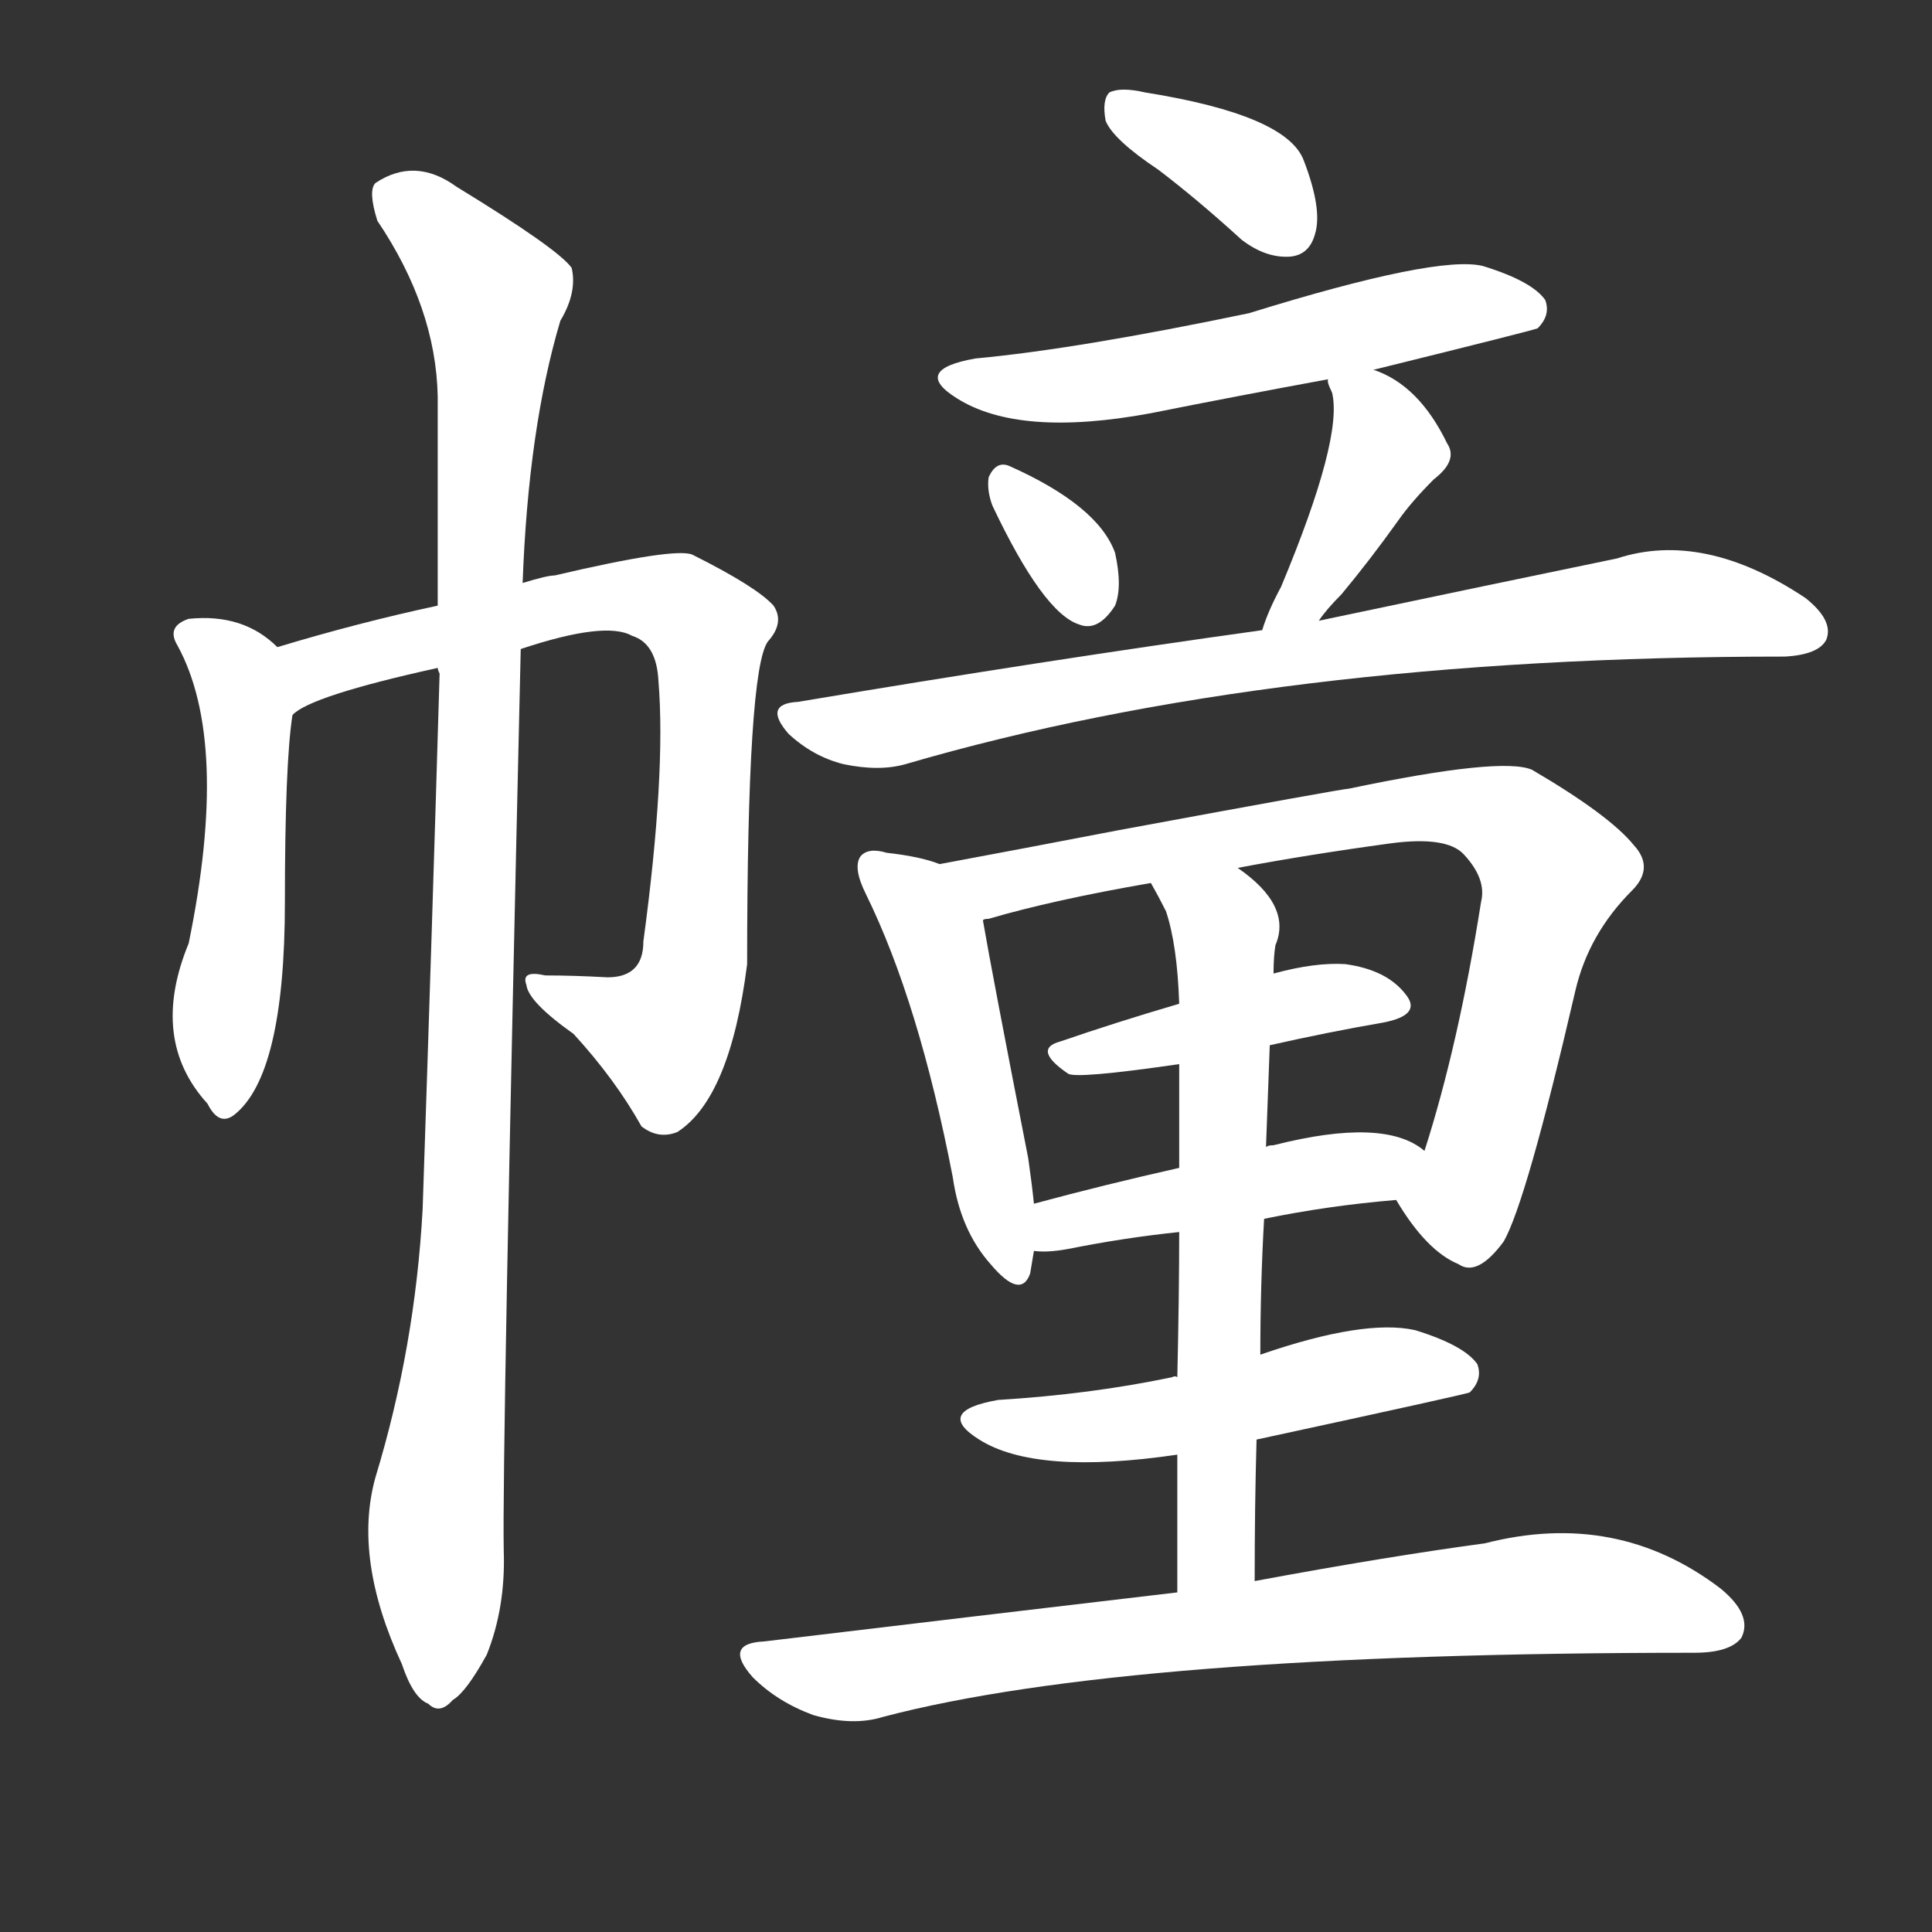 <svg version="1.1" viewBox="0 0 1024 1024" xmlns="http://www.w3.org/2000/svg">
  <rect x="0" y="0" width="1024" height="1024" fill="#333333" stroke="none"/>
  <g transform="scale(1, -1) translate(0, -900)">
    <style type="text/css">
        .stroke1 {fill: #FFFFFF;}
        .stroke2 {fill: #FFFFFF;}
        .stroke3 {fill: #FFFFFF;}
        .stroke4 {fill: #FFFFFF;}
        .stroke5 {fill: #FFFFFF;}
        .stroke6 {fill: #FFFFFF;}
        .stroke7 {fill: #FFFFFF;}
        .stroke8 {fill: #FFFFFF;}
        .stroke9 {fill: #FFFFFF;}
        .stroke10 {fill: #FFFFFF;}
        .stroke11 {fill: #FFFFFF;}
        .stroke12 {fill: #FFFFFF;}
        .stroke13 {fill: #FFFFFF;}
        .stroke14 {fill: #FFFFFF;}
        .stroke15 {fill: #FFFFFF;}
        .stroke16 {fill: #FFFFFF;}
        .stroke17 {fill: #FFFFFF;}
        .stroke18 {fill: #FFFFFF;}
        .stroke19 {fill: #FFFFFF;}
        .stroke20 {fill: #FFFFFF;}
        text {
            font-family: Helvetica;
            font-size: 50px;
            fill: #FFFFFF;}
            paint-order: stroke;
            stroke: #000000;
            stroke-width: 4px;
            stroke-linecap: butt;
            stroke-linejoin: miter;
            font-weight: 800;
        }
    </style>

    <path d="M 147 557 Q 129 575 100 572 Q 88 568 94 558 Q 122 507 100 400 Q 79 349 110 315 Q 116 303 124 309 Q 151 330 151 422 Q 151 495 155 521 C 158 547 158 547 147 557 Z" class="stroke1"/>
    <path d="M 276 556 Q 321 571 335 563 Q 348 559 349 539 Q 353 490 341 401 Q 341 382 322 382 Q 304 383 289 383 Q 276 386 279 378 Q 280 369 304 352 Q 326 328 340 303 Q 349 296 359 300 Q 387 318 396 389 Q 396 545 407 560 Q 416 570 410 579 Q 401 589 367 606 Q 358 610 294 595 Q 290 595 277 591 L 232 579 Q 190 570 147 557 C 118 549 129 507 155 521 Q 164 531 232 546 L 276 556 Z" class="stroke2"/>
    <path d="M 199 117 Q 187 74 213 18 Q 219 0 227 -3 Q 233 -9 240 -1 Q 247 3 258 23 Q 268 48 267 78 Q 266 126 276 556 L 277 591 Q 280 673 297 730 Q 306 745 303 758 Q 296 768 242 801 Q 220 817 199 803 Q 195 799 200 783 Q 231 737 232 690 Q 232 638 232 579 L 232 546 Q 232 545 233 543 Q 229 407 224 259 Q 220 186 199 117 Z" class="stroke3"/>
    <path d="M 614 810 Q 635 794 658 773 Q 671 763 684 764 Q 694 765 697 776 Q 701 789 691 815 Q 682 839 607 851 Q 594 854 588 851 Q 584 847 586 836 Q 590 826 614 810 Z" class="stroke4"/>
    <path d="M 728 704 Q 813 725 815 726 Q 822 733 819 741 Q 812 751 786 759 Q 762 765 662 734 Q 571 715 517 710 Q 483 704 507 689 Q 540 668 610 681 Q 655 690 704 699 L 728 704 Z" class="stroke5"/>
    <path d="M 526 632 Q 553 575 572 569 Q 582 565 591 579 Q 595 589 591 607 Q 582 632 535 653 Q 528 656 524 647 Q 523 640 526 632 Z" class="stroke6"/>
    <path d="M 699 571 Q 703 577 711 585 Q 726 603 741 624 Q 748 634 760 646 Q 773 656 767 665 Q 752 696 728 704 C 701 715 701 715 704 699 Q 703 698 706 692 Q 712 668 679 589 Q 672 576 669 566 C 659 538 681 547 699 571 Z" class="stroke7"/>
    <path d="M 669 566 Q 554 550 423 528 Q 404 527 418 511 Q 431 499 447 495 Q 466 491 480 495 Q 675 552 946 552 Q 964 553 968 561 Q 972 571 957 583 Q 903 619 857 604 Q 794 591 699 571 L 669 566 Z" class="stroke8"/>
    <path d="M 498 442 Q 488 446 470 448 Q 460 451 456 446 Q 452 440 459 426 Q 487 369 505 276 Q 509 248 525 230 Q 541 211 546 225 Q 547 231 548 237 L 548 262 Q 547 272 545 286 Q 526 383 521 412 C 517 436 517 436 498 442 Z" class="stroke9"/>
    <path d="M 740 264 Q 756 237 773 230 Q 783 223 797 242 Q 809 263 835 375 Q 842 405 865 428 Q 877 440 866 452 Q 853 468 812 492 Q 796 499 715 482 Q 712 482 593 460 Q 541 450 498 442 C 469 436 492 404 521 412 Q 521 413 524 413 Q 558 423 610 432 L 656 440 Q 693 447 737 453 Q 767 457 776 447 Q 788 434 785 422 Q 773 346 755 290 C 746 261 735 271 740 264 Z" class="stroke10"/>
    <path d="M 673 346 Q 704 353 733 358 Q 754 362 745 373 Q 735 386 713 389 Q 697 390 675 384 L 625 368 Q 591 358 562 348 Q 547 344 566 331 Q 570 328 625 336 L 673 346 Z" class="stroke11"/>
    <path d="M 670 254 Q 704 261 740 264 C 770 267 780 273 755 290 Q 734 308 675 293 Q 672 293 671 292 L 625 281 Q 585 272 548 262 C 519 254 518 238 548 237 Q 555 236 566 238 Q 596 244 625 247 L 670 254 Z" class="stroke12"/>
    <path d="M 665 62 Q 665 102 666 137 L 668 182 Q 668 219 670 254 L 671 292 Q 672 320 673 346 L 675 384 Q 675 393 676 399 Q 685 420 656 440 C 633 459 596 458 610 432 Q 614 425 618 417 Q 624 399 625 368 L 625 336 Q 625 315 625 281 L 625 247 Q 625 214 624 170 L 624 129 Q 624 96 624 56 C 624 26 665 32 665 62 Z" class="stroke13"/>
    <path d="M 666 137 Q 777 161 779 162 Q 786 169 783 177 Q 776 187 750 195 Q 723 201 668 182 L 624 170 Q 623 171 621 170 Q 578 161 529 158 Q 495 152 519 137 Q 549 118 624 129 L 666 137 Z" class="stroke14"/>
    <path d="M 624 56 Q 522 44 405 30 Q 383 29 399 11 Q 412 -2 431 -9 Q 452 -15 468 -10 Q 597 24 898 24 Q 917 24 923 32 Q 929 44 912 58 Q 857 100 787 82 Q 735 75 665 62 L 624 56 Z" class="stroke15"/>
</g></svg>
